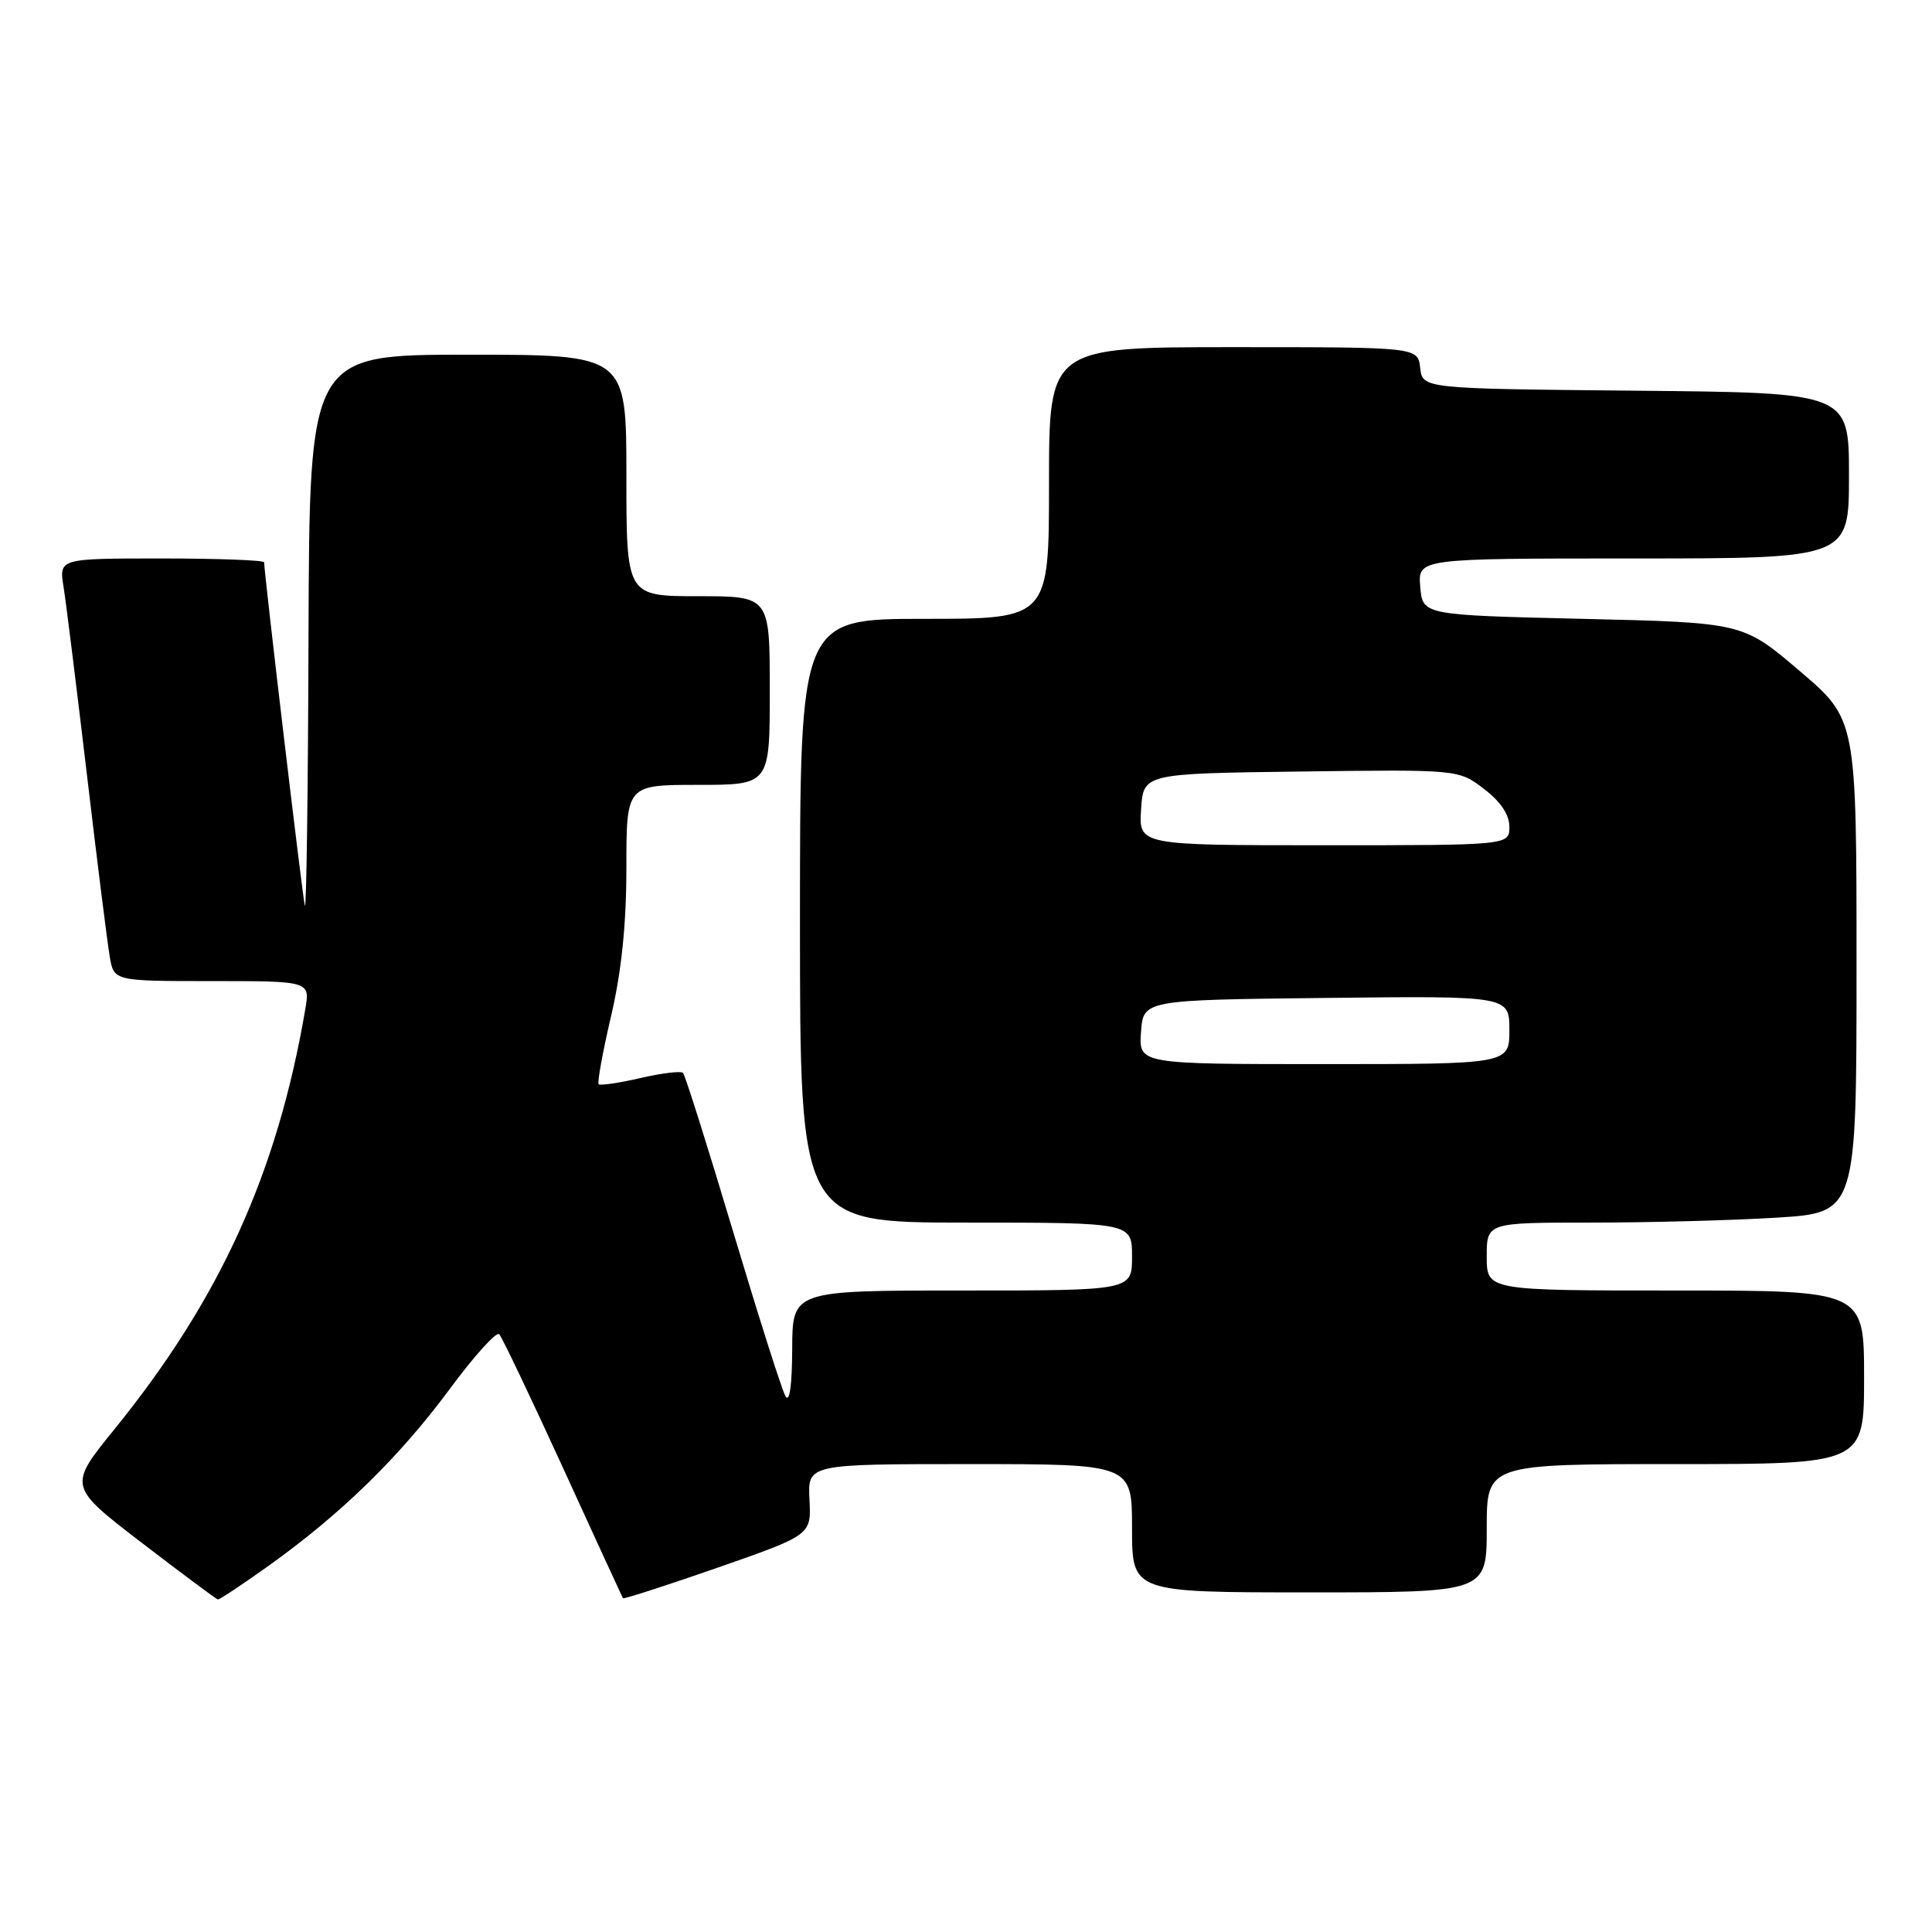 <?xml version="1.0" encoding="UTF-8" standalone="no"?>
<!DOCTYPE svg PUBLIC "-//W3C//DTD SVG 1.1//EN" "http://www.w3.org/Graphics/SVG/1.1/DTD/svg11.dtd" >
<svg xmlns="http://www.w3.org/2000/svg" xmlns:xlink="http://www.w3.org/1999/xlink" version="1.1" viewBox="0 0 256 256">
 <g >
 <path fill="currentColor"
d=" M 35.61 207.46 C 45.16 200.64 52.92 193.07 59.54 184.12 C 62.80 179.70 65.78 176.40 66.15 176.79 C 66.52 177.18 70.32 185.15 74.60 194.50 C 78.87 203.85 82.45 211.62 82.54 211.77 C 82.63 211.92 88.29 210.09 95.10 207.72 C 107.50 203.39 107.50 203.39 107.26 198.70 C 107.02 194.00 107.02 194.00 128.51 194.00 C 150.00 194.00 150.00 194.00 150.00 202.50 C 150.00 211.00 150.00 211.00 173.50 211.00 C 197.00 211.00 197.00 211.00 197.00 202.50 C 197.00 194.00 197.00 194.00 222.00 194.00 C 247.00 194.00 247.00 194.00 247.00 182.50 C 247.00 171.00 247.00 171.00 222.00 171.00 C 197.00 171.00 197.00 171.00 197.00 166.50 C 197.00 162.00 197.00 162.00 210.84 162.00 C 218.46 162.00 229.48 161.71 235.34 161.35 C 246.00 160.70 246.00 160.70 246.00 128.01 C 246.00 95.32 246.00 95.32 238.47 88.91 C 230.95 82.50 230.95 82.50 209.72 82.00 C 188.50 81.50 188.50 81.50 188.19 77.75 C 187.88 74.00 187.88 74.00 216.44 74.00 C 245.00 74.00 245.00 74.00 245.00 63.02 C 245.00 52.03 245.00 52.03 216.75 51.77 C 188.50 51.50 188.50 51.50 188.18 48.75 C 187.87 46.00 187.87 46.00 163.43 46.00 C 139.00 46.00 139.00 46.00 139.00 64.00 C 139.00 82.00 139.00 82.00 122.50 82.00 C 106.00 82.00 106.00 82.00 106.00 122.00 C 106.00 162.00 106.00 162.00 128.00 162.00 C 150.00 162.00 150.00 162.00 150.00 166.50 C 150.00 171.00 150.00 171.00 127.50 171.00 C 105.00 171.00 105.00 171.00 104.97 178.75 C 104.95 183.60 104.62 185.94 104.08 185.00 C 103.60 184.18 100.47 174.31 97.11 163.09 C 93.75 151.86 90.78 142.44 90.50 142.16 C 90.22 141.89 87.68 142.19 84.85 142.85 C 82.02 143.50 79.53 143.87 79.33 143.66 C 79.12 143.45 79.86 139.38 80.98 134.60 C 82.36 128.68 83.00 122.44 83.00 114.96 C 83.00 104.00 83.00 104.00 92.50 104.00 C 102.00 104.00 102.00 104.00 102.00 91.50 C 102.00 79.00 102.00 79.00 92.50 79.00 C 83.00 79.00 83.00 79.00 83.00 63.00 C 83.00 47.00 83.00 47.00 62.00 47.00 C 41.00 47.00 41.00 47.00 40.88 84.25 C 40.82 104.74 40.60 120.83 40.39 120.00 C 40.07 118.71 35.00 75.94 35.00 74.51 C 35.00 74.23 28.89 74.00 21.41 74.00 C 7.82 74.00 7.82 74.00 8.42 77.75 C 8.75 79.81 10.13 90.95 11.50 102.50 C 12.86 114.05 14.23 124.96 14.54 126.75 C 15.09 130.00 15.09 130.00 28.09 130.00 C 41.09 130.00 41.09 130.00 40.45 133.75 C 36.73 155.46 29.15 172.13 15.18 189.36 C 9.03 196.94 9.03 196.94 18.76 204.41 C 24.12 208.52 28.67 211.91 28.87 211.94 C 29.08 211.97 32.11 209.96 35.61 207.46 Z  M 151.19 136.75 C 151.50 132.50 151.50 132.50 175.75 132.23 C 200.00 131.96 200.00 131.96 200.00 136.48 C 200.00 141.00 200.00 141.00 175.44 141.00 C 150.89 141.00 150.89 141.00 151.19 136.75 Z  M 151.20 107.25 C 151.50 102.50 151.50 102.50 172.38 102.23 C 193.26 101.96 193.26 101.96 196.63 104.53 C 198.84 106.22 200.00 107.94 200.00 109.55 C 200.00 112.00 200.00 112.00 175.45 112.00 C 150.89 112.00 150.89 112.00 151.20 107.25 Z "/>
</g>
</svg>